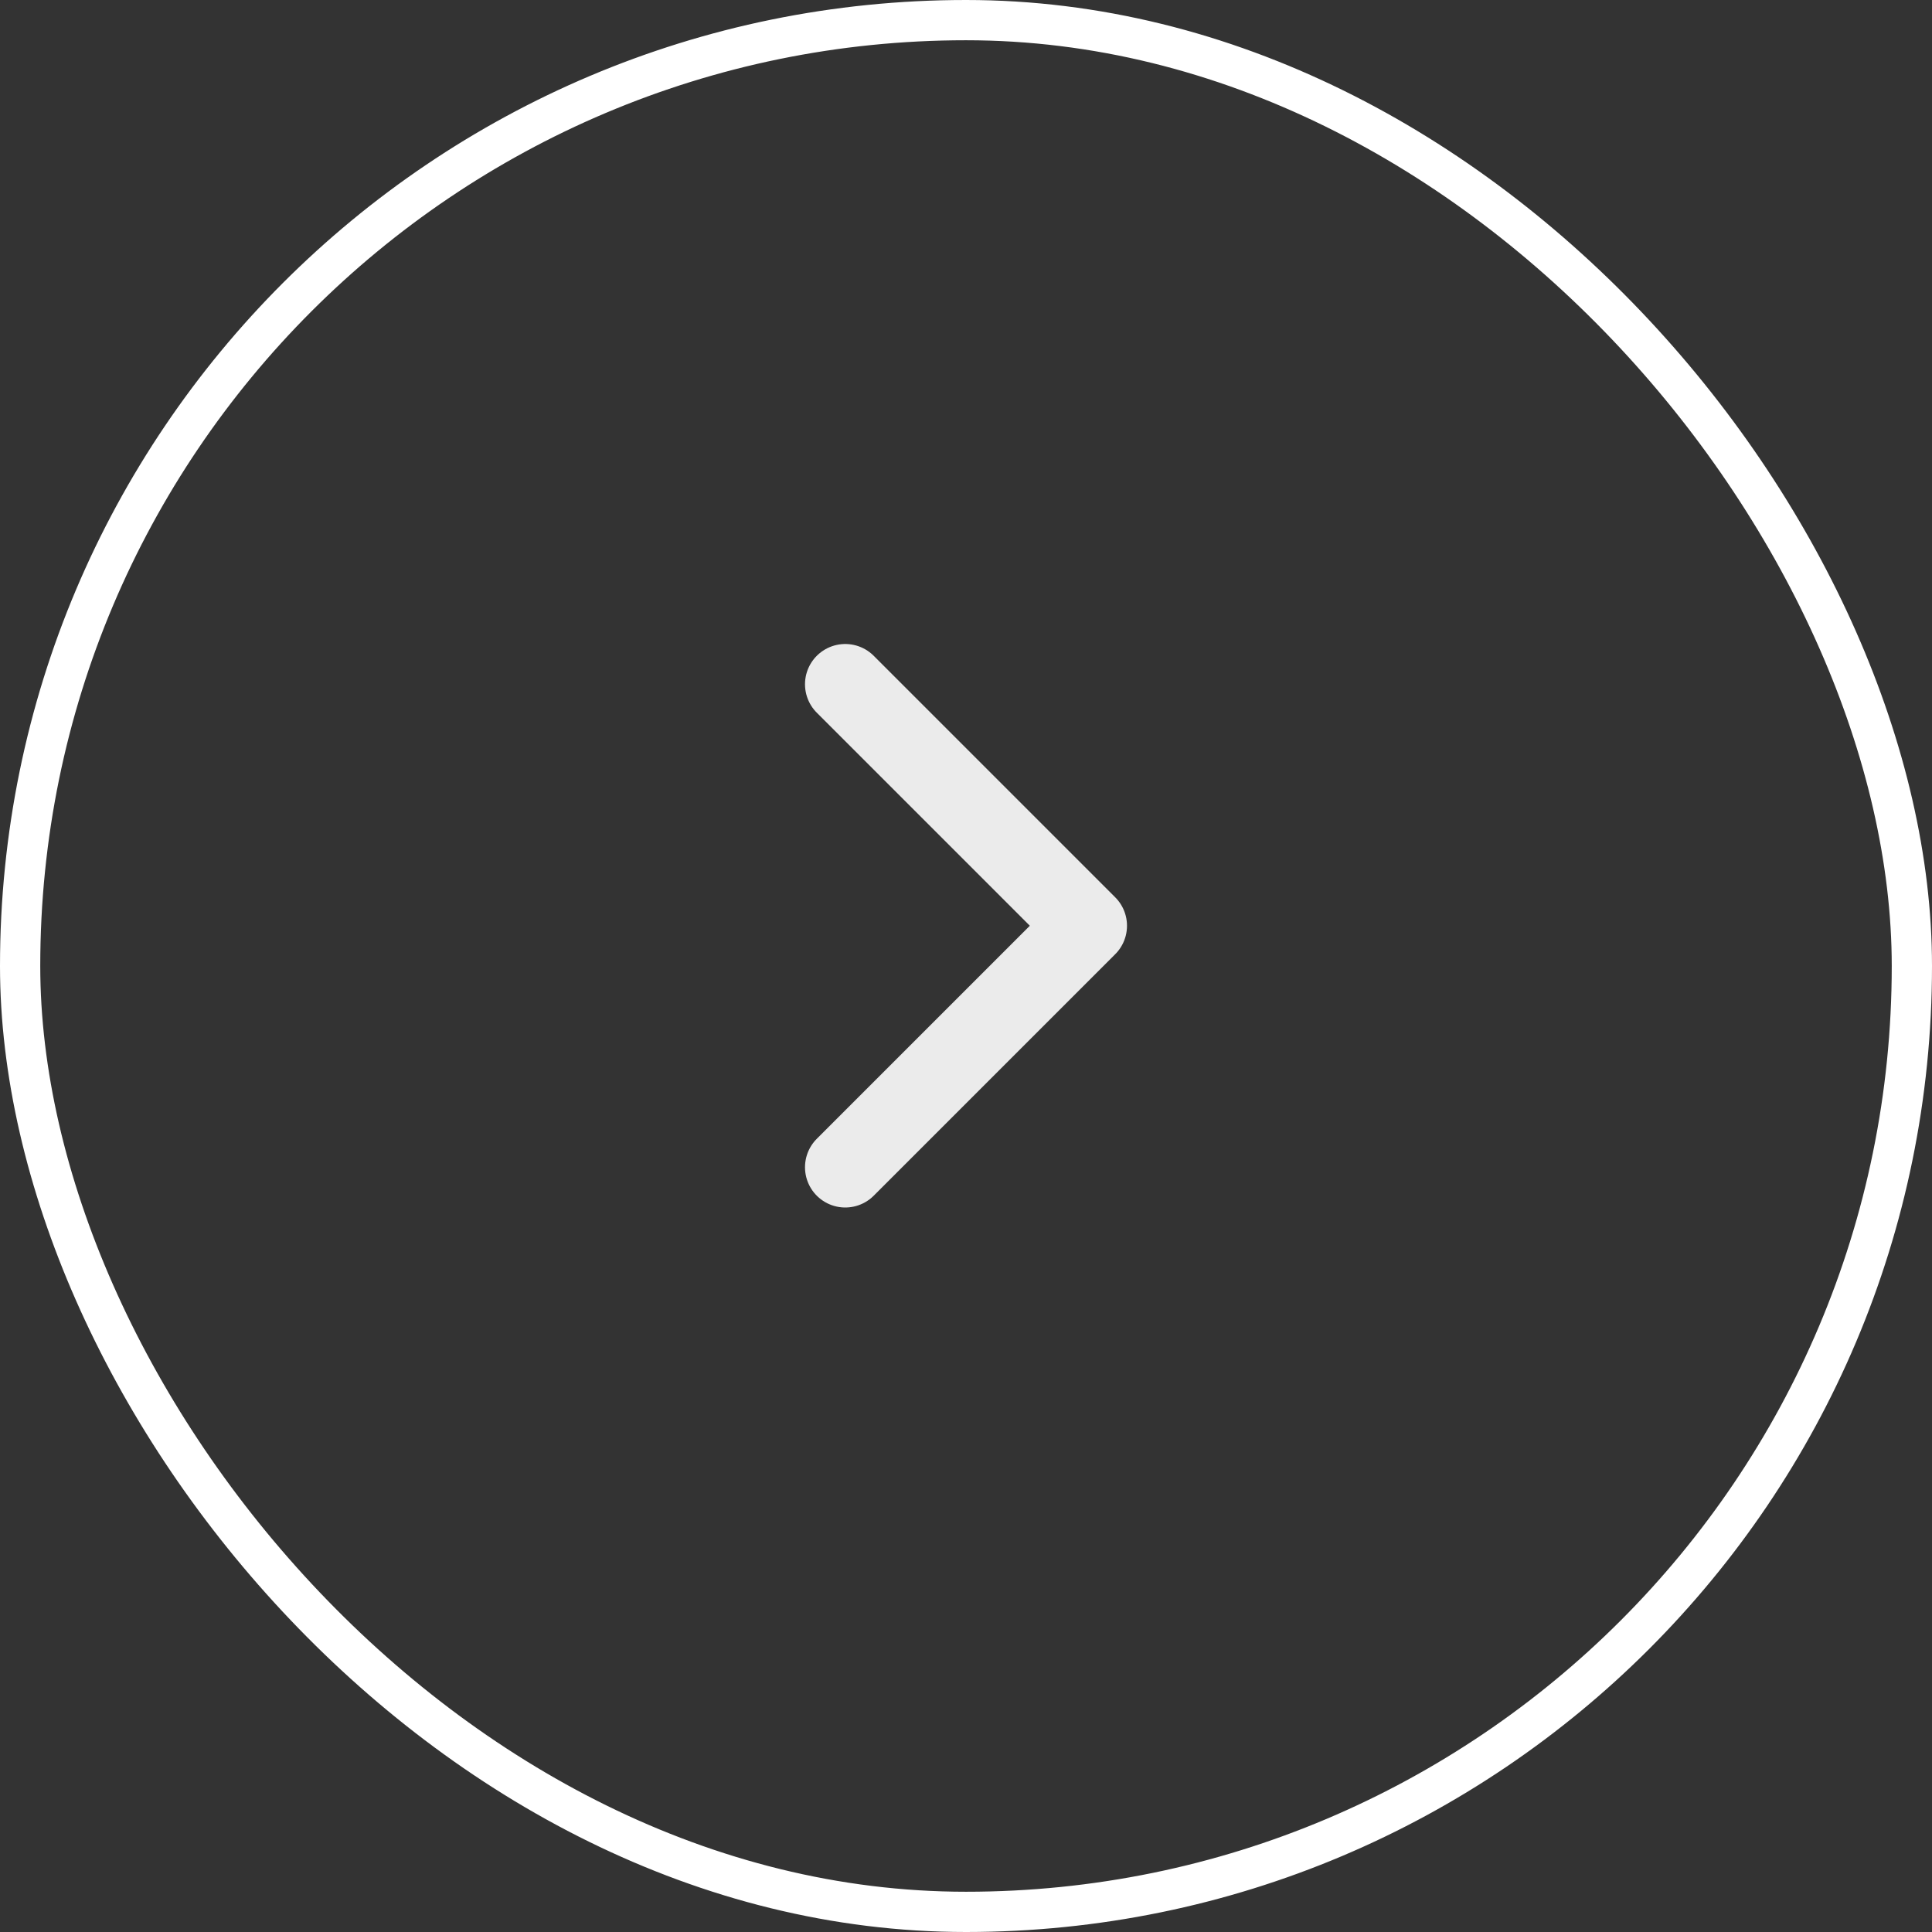 <svg width="48" height="48" viewBox="0 0 48 48" fill="none" xmlns="http://www.w3.org/2000/svg">
<rect x="0" y="0" width="48" height="48" fill="#333333" stroke="none"/>
<rect x="0.5" y="0.5" width="47" height="47" rx="23.5" stroke="white"/>
<path d="M21 29L27 23L21 17" stroke="white" stroke-opacity="0.9" stroke-width="2" stroke-linecap="round" stroke-linejoin="round"/>
</svg>
